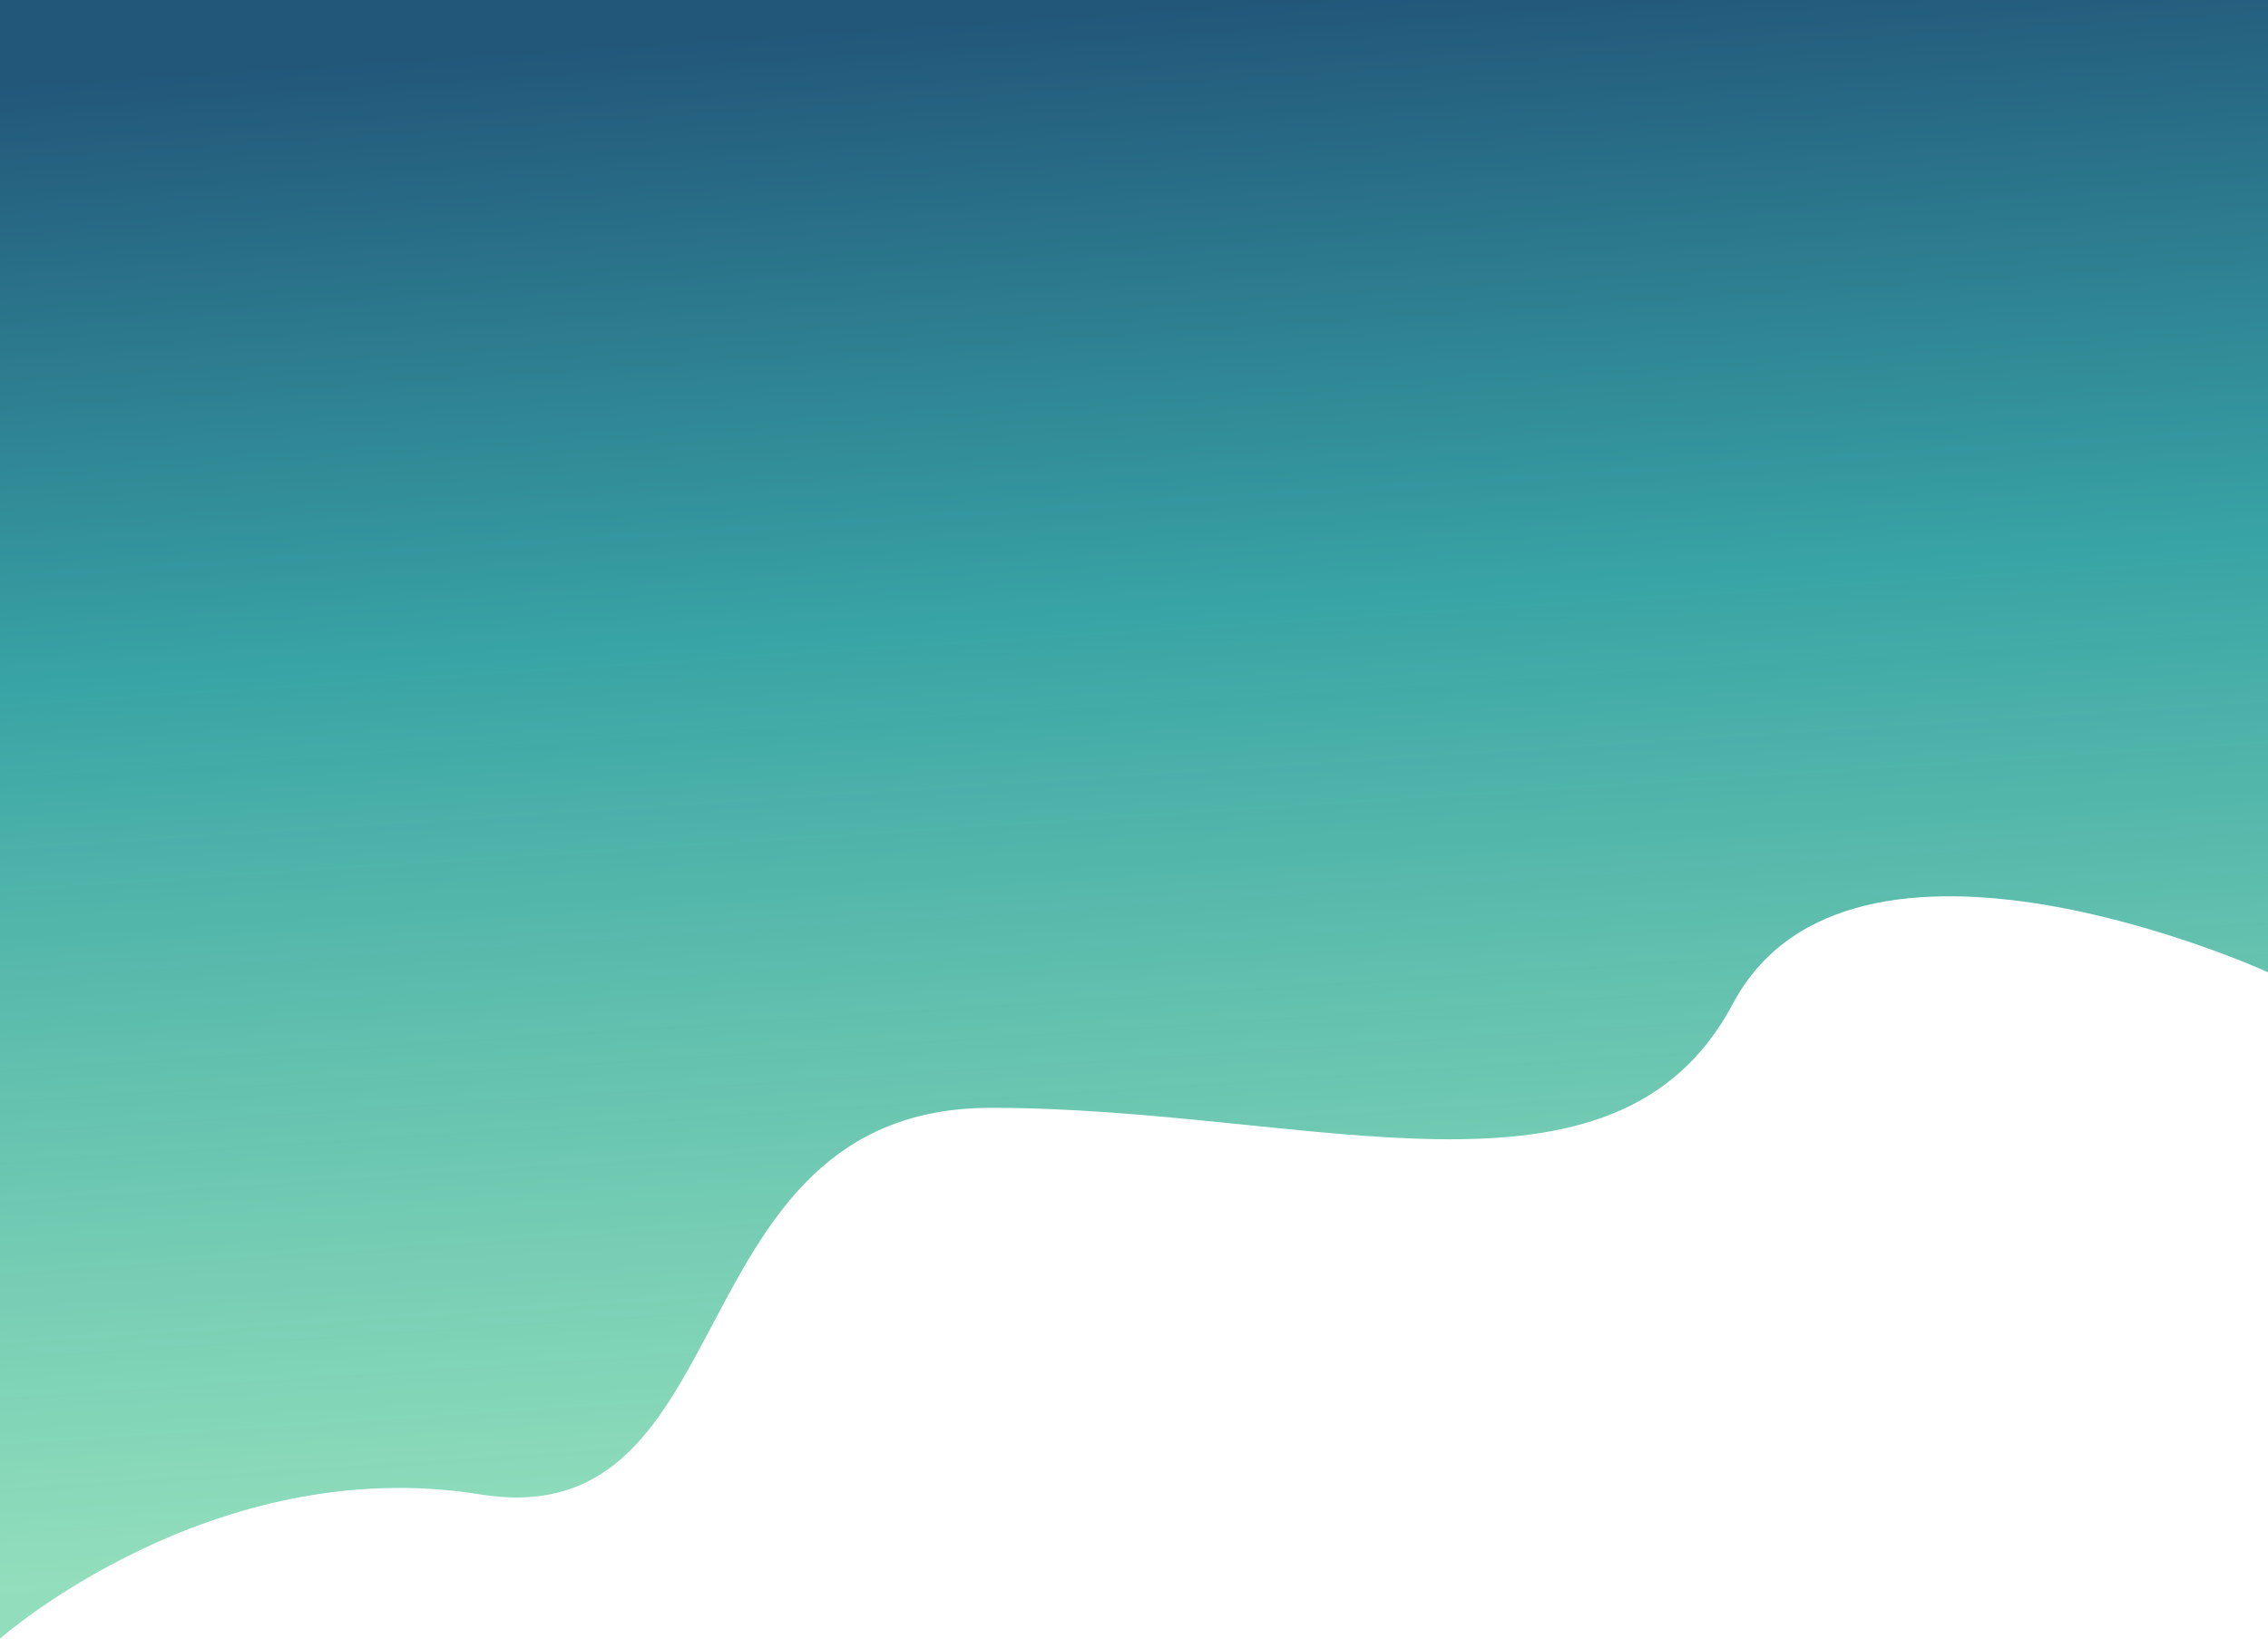 <svg width="393" height="284" viewBox="0 0 393 284" fill="none" xmlns="http://www.w3.org/2000/svg">
<path d="M0 0H393V168.5C393 168.5 320.75 135.5 300.25 174C279.75 212.5 227.25 192 171.75 192C116.25 192 129.75 266.5 83.25 259C36.75 251.5 0 284 0 284V0Z" fill="url(#paint0_linear_1_42)"/>
<defs>
<linearGradient id="paint0_linear_1_42" x1="222.5" y1="-3.28553e-07" x2="239.5" y2="260.5" gradientUnits="userSpaceOnUse">
<stop stop-color="#22577A"/>
<stop offset="0.394" stop-color="#38A3A5"/>
<stop offset="1" stop-color="#57CC99" stop-opacity="0.65"/>
</linearGradient>
</defs>
</svg>
